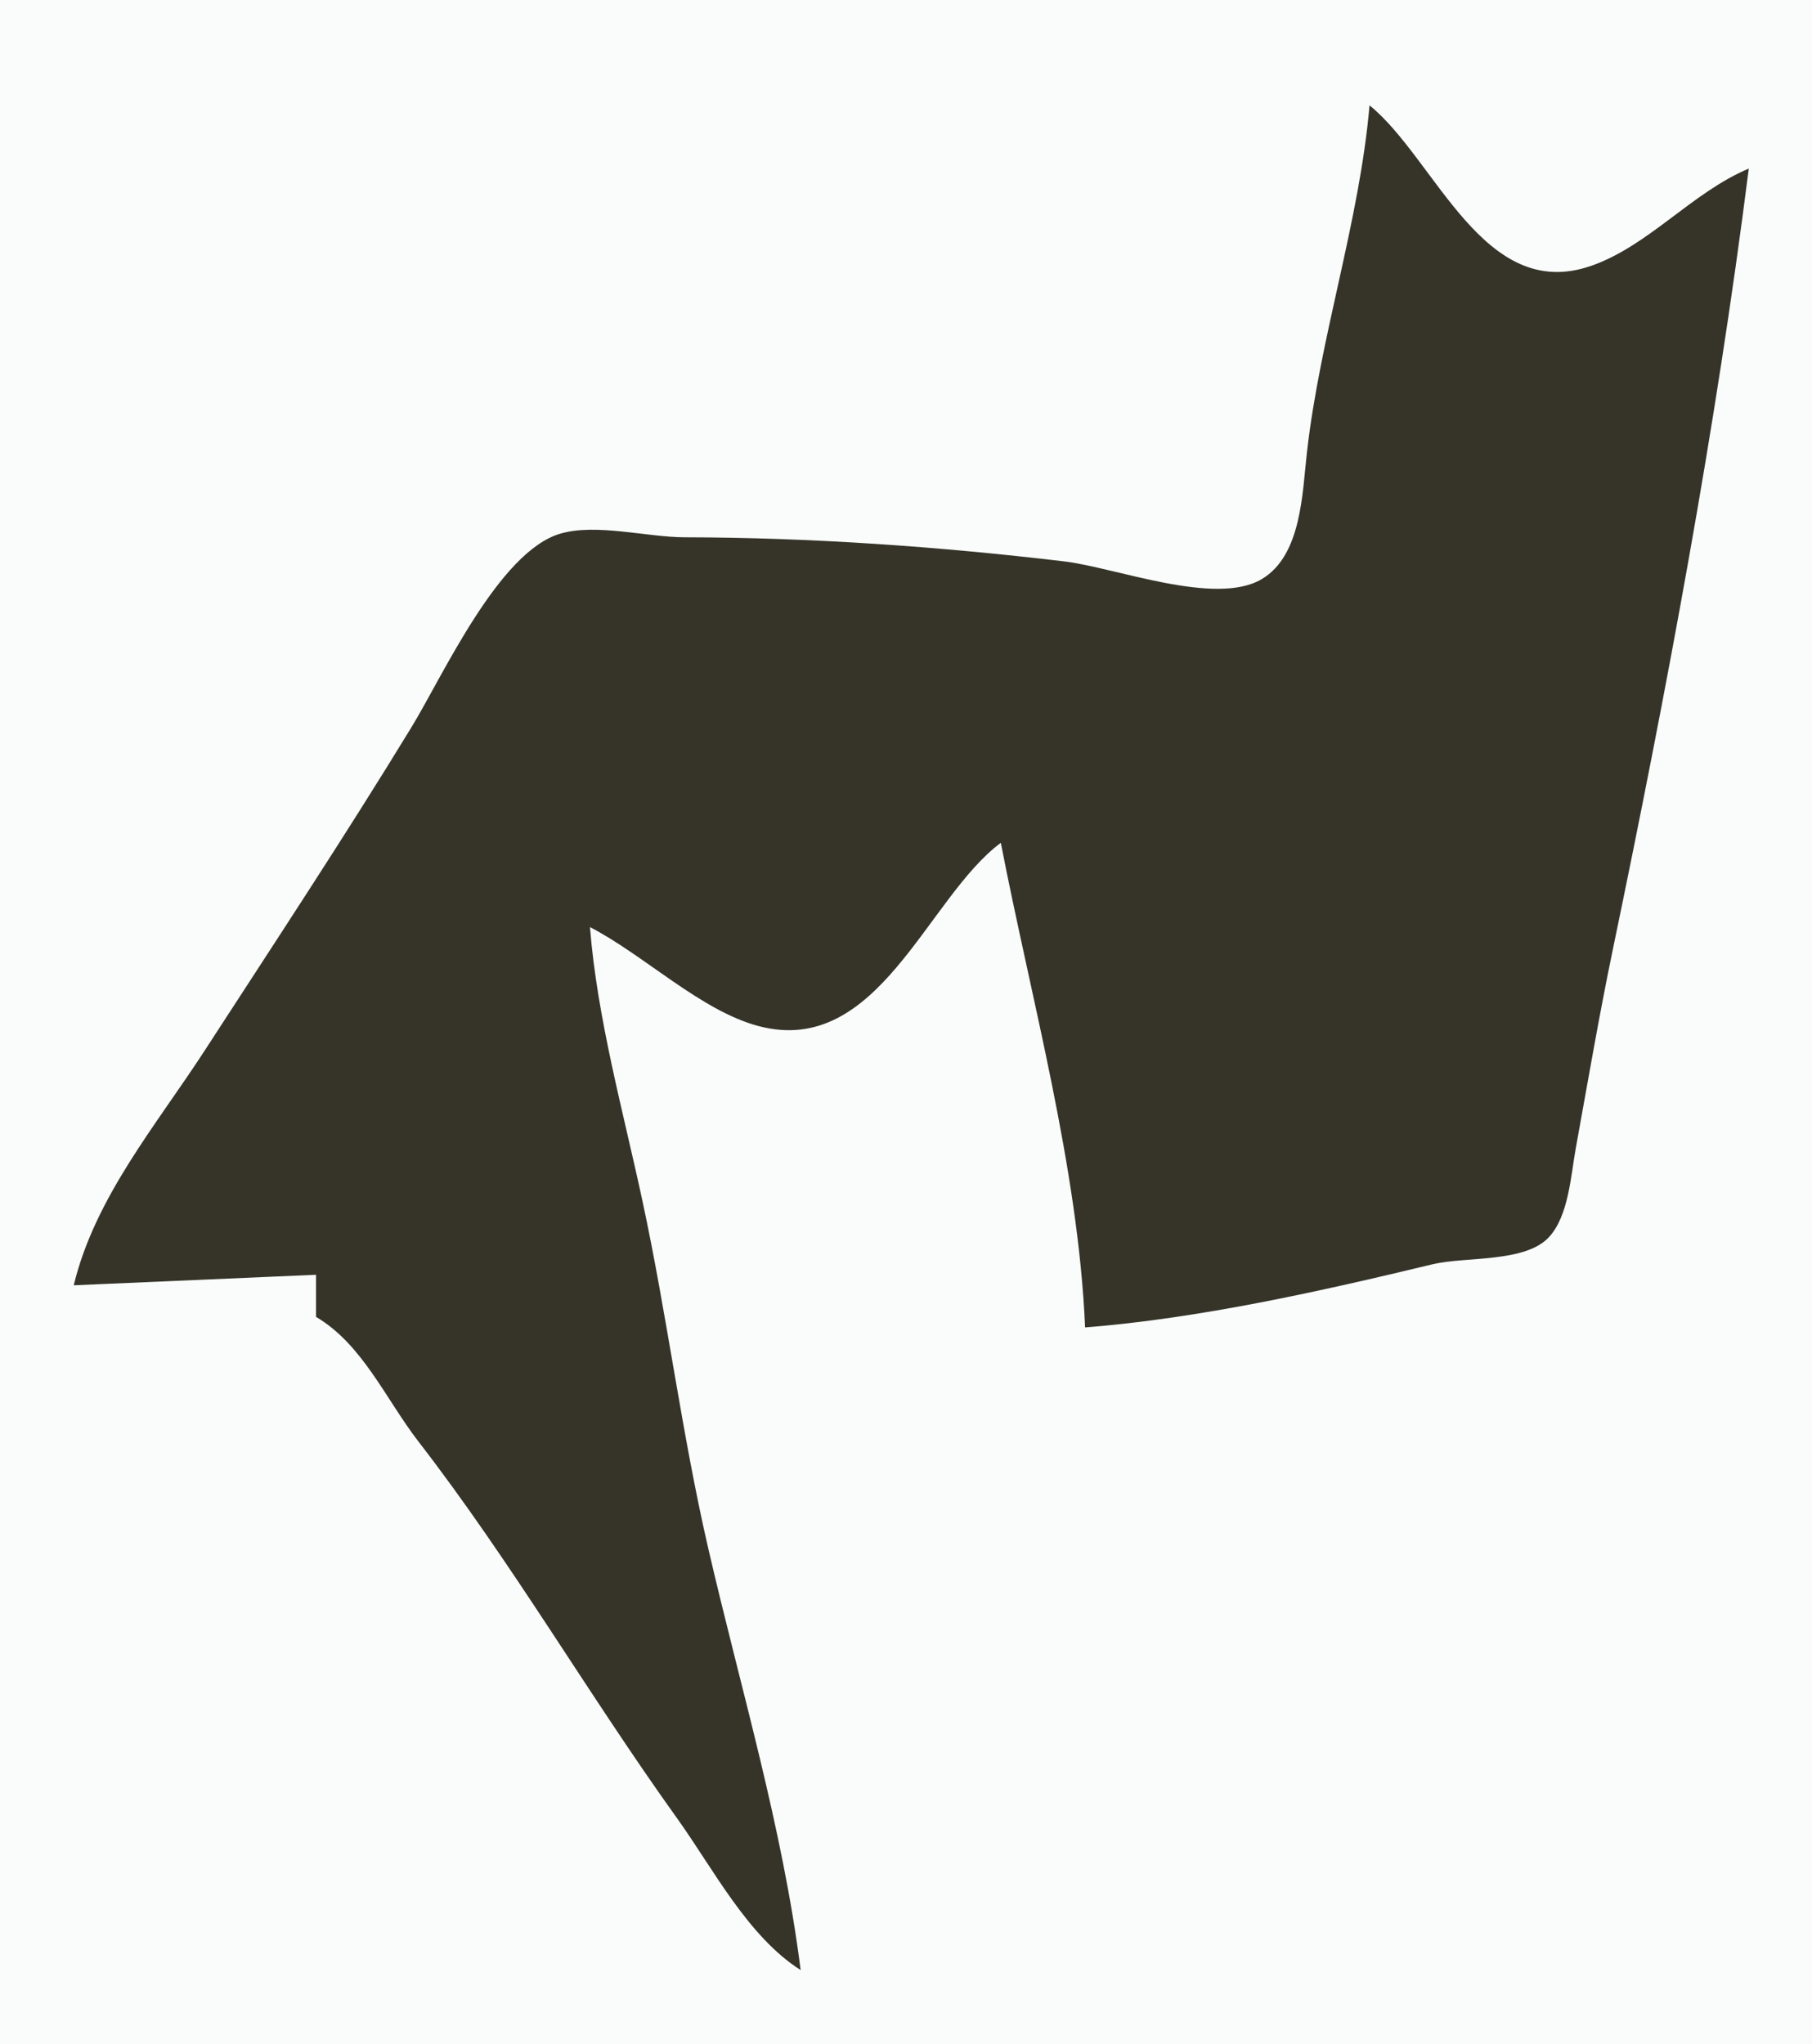 <?xml version="1.0" standalone="yes"?>
<svg xmlns="http://www.w3.org/2000/svg" width="172" height="194">
<path style="fill:#f9fcfb; stroke:none;" d="M0 0L0 194L172 194L172 0L0 0z"/>
<path style="fill:#363429; stroke:none;" d="M130 10C129.035 21.062 125.304 31.911 124.05 43C123.616 46.843 123.541 52.724 119.772 54.968C115.382 57.581 105.89 53.866 101 53.285C89.129 51.876 76.952 51.019 65 51C61.417 50.994 56.601 49.653 53.185 50.654C47.347 52.364 42.055 64.114 39.075 69C32.772 79.334 26.015 89.564 19.431 99.715C14.843 106.789 9.003 113.666 7 122L30 121L30 125C34.413 127.599 36.624 132.826 39.72 136.83C48.585 148.297 55.805 160.789 64.258 172.576C67.707 177.384 70.969 183.798 76 187C74.284 173.433 70.307 160.295 67.235 147C64.715 136.092 63.332 124.918 60.985 114C59.156 105.486 56.692 96.692 56 88C61.121 90.638 66.53 95.946 72 97.394C83.376 100.405 87.969 85.22 95 80C97.898 94.945 102.345 110.786 103 126C113.914 125.137 125.362 122.562 136 120.001C139.103 119.254 144.814 119.886 147.062 117.397C148.905 115.355 149.108 111.584 149.576 109C150.722 102.672 151.811 96.296 153.12 90C158.182 65.639 162.873 40.724 166 16C160.586 18.277 156.487 23.355 151 25.247C140.808 28.761 136.276 15.094 130 10z"/>
</svg>
